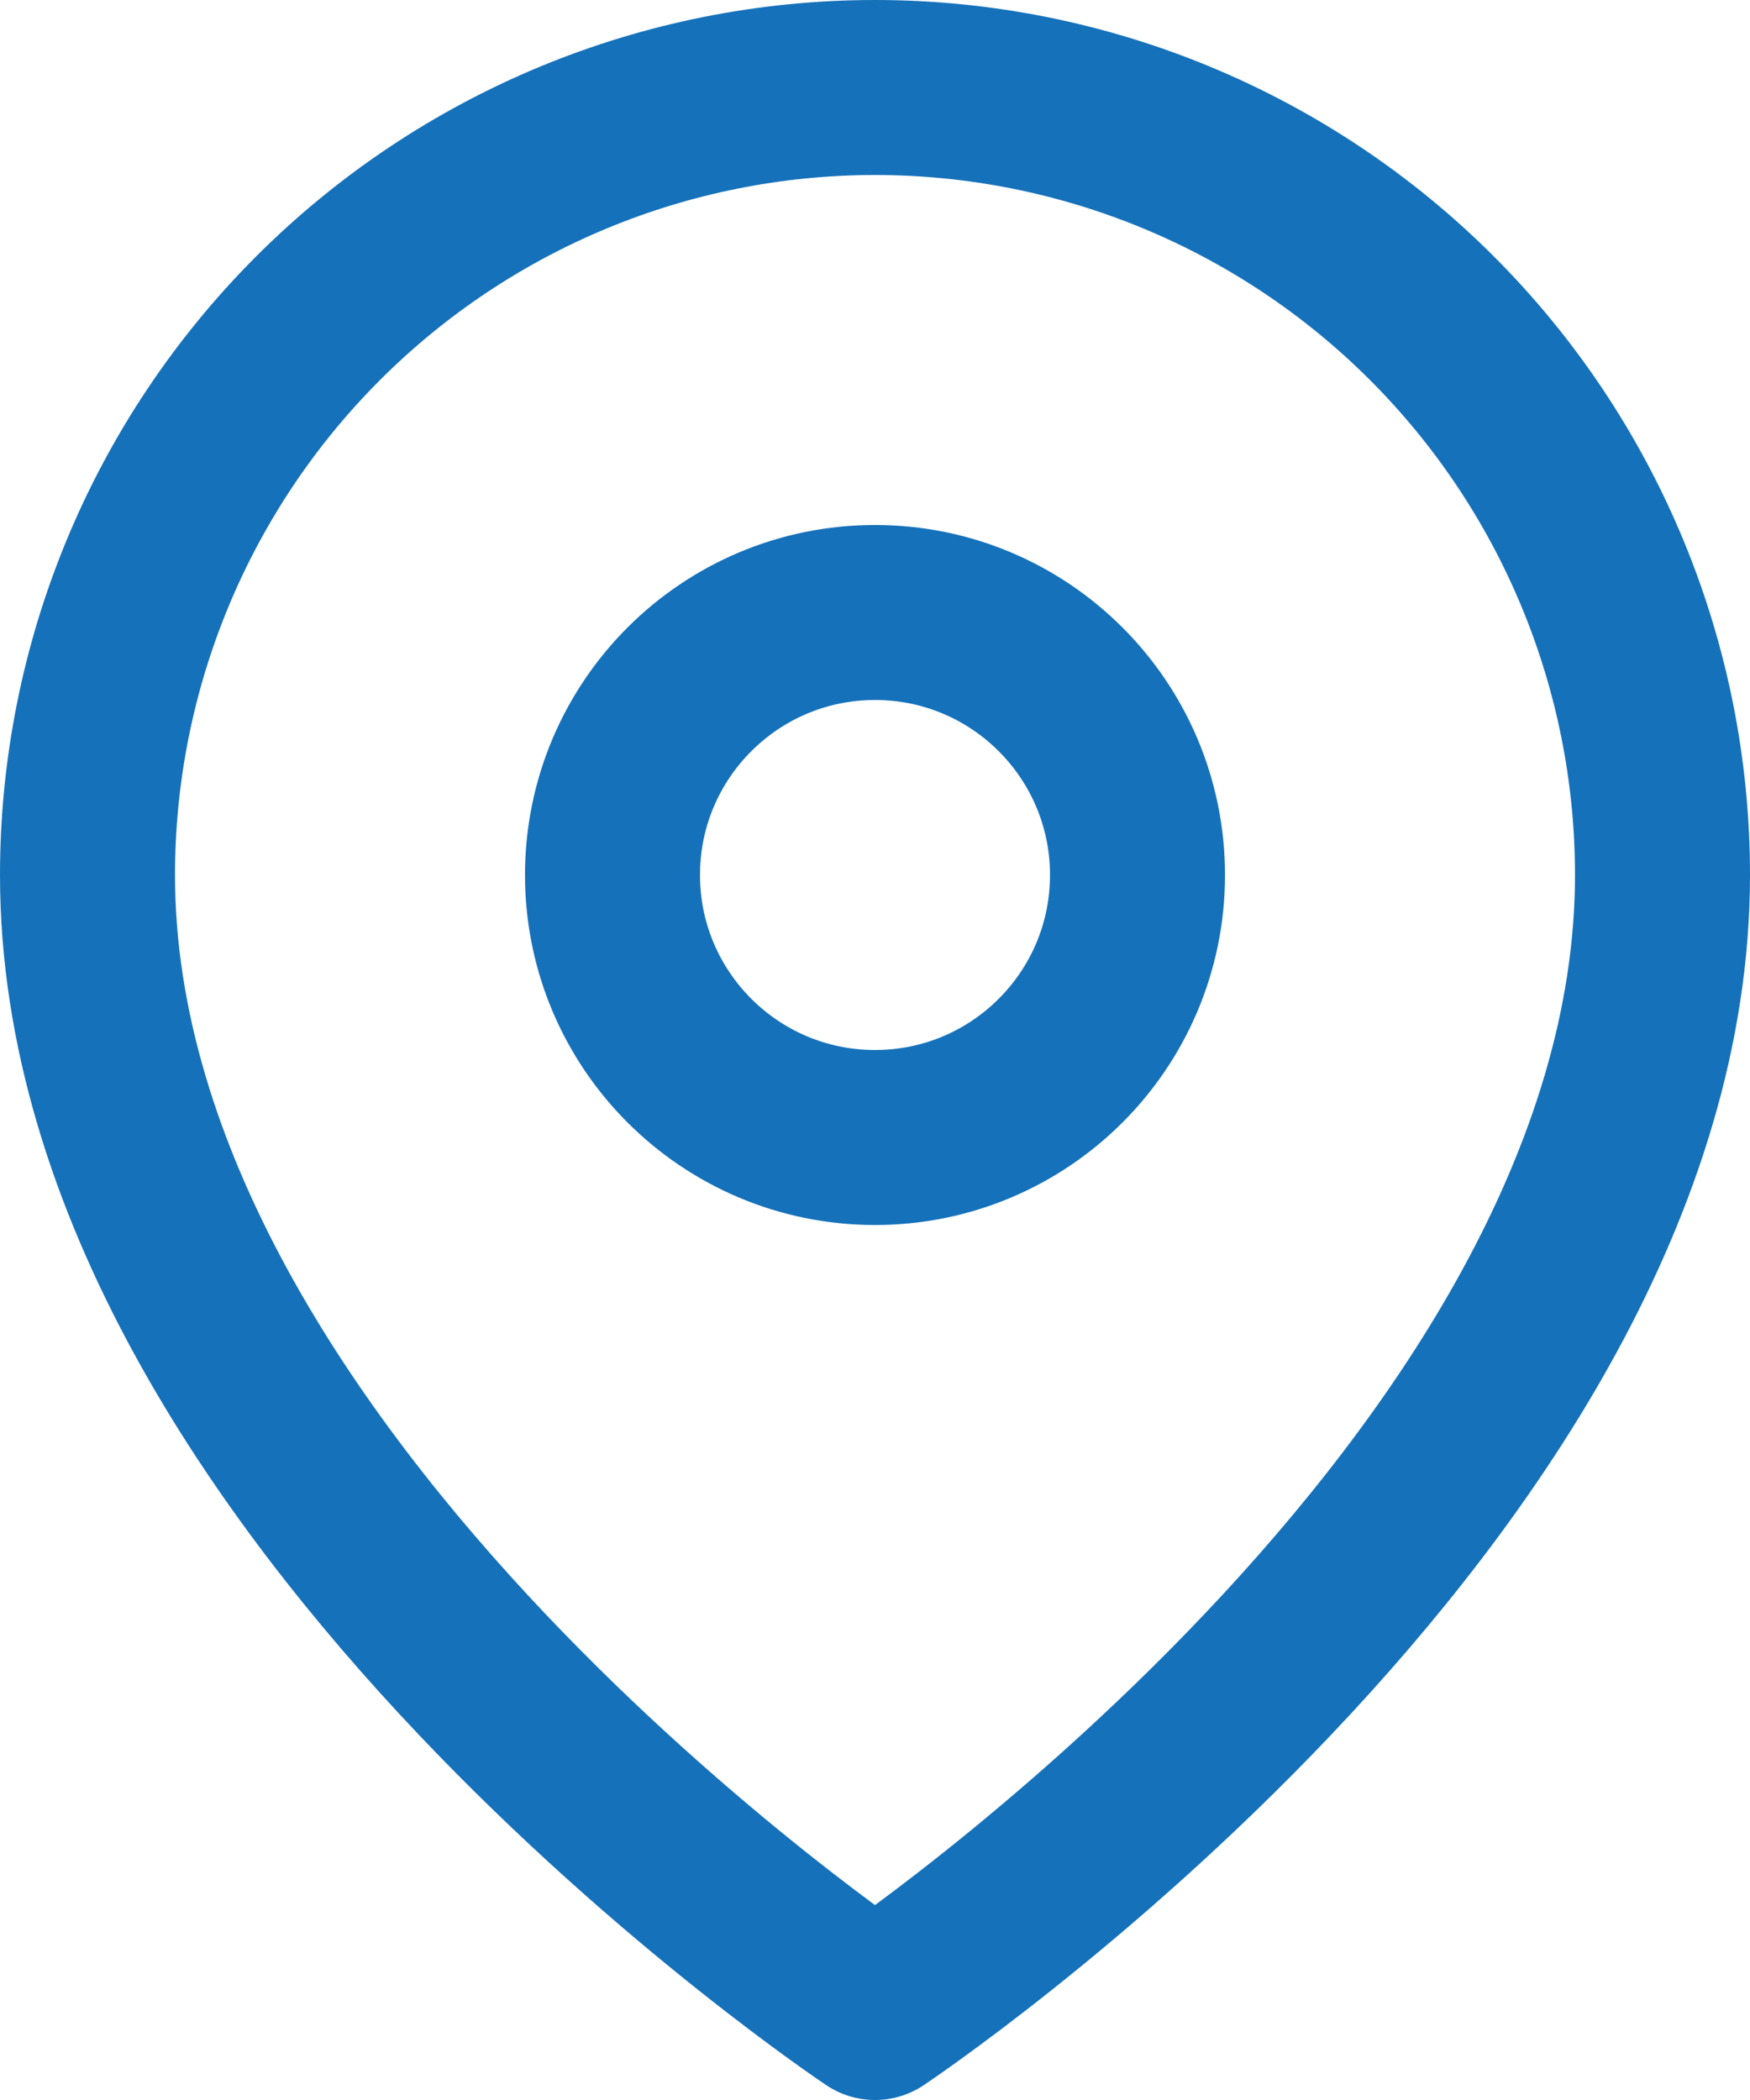 <svg xmlns="http://www.w3.org/2000/svg" width="20" height="24" fill="none">
  <path d="M19 10c0 7-9 13-9 13s-9-6-9-13c0-2.387.948-4.676 2.636-6.364S7.613 1 10 1c2.387 0 4.676.948 6.364 2.636C18.052 5.324 19 7.613 19 10Z" stroke="#1571BA" stroke-width="2" stroke-linecap="round" stroke-linejoin="round"/>
  <path d="M10 13c1.657 0 3-1.343 3-3 0-1.657-1.343-3-3-3-1.657 0-3 1.343-3 3 0 1.657 1.343 3 3 3Z" stroke="#1571BA" stroke-width="2" stroke-linecap="round" stroke-linejoin="round"/>
</svg>